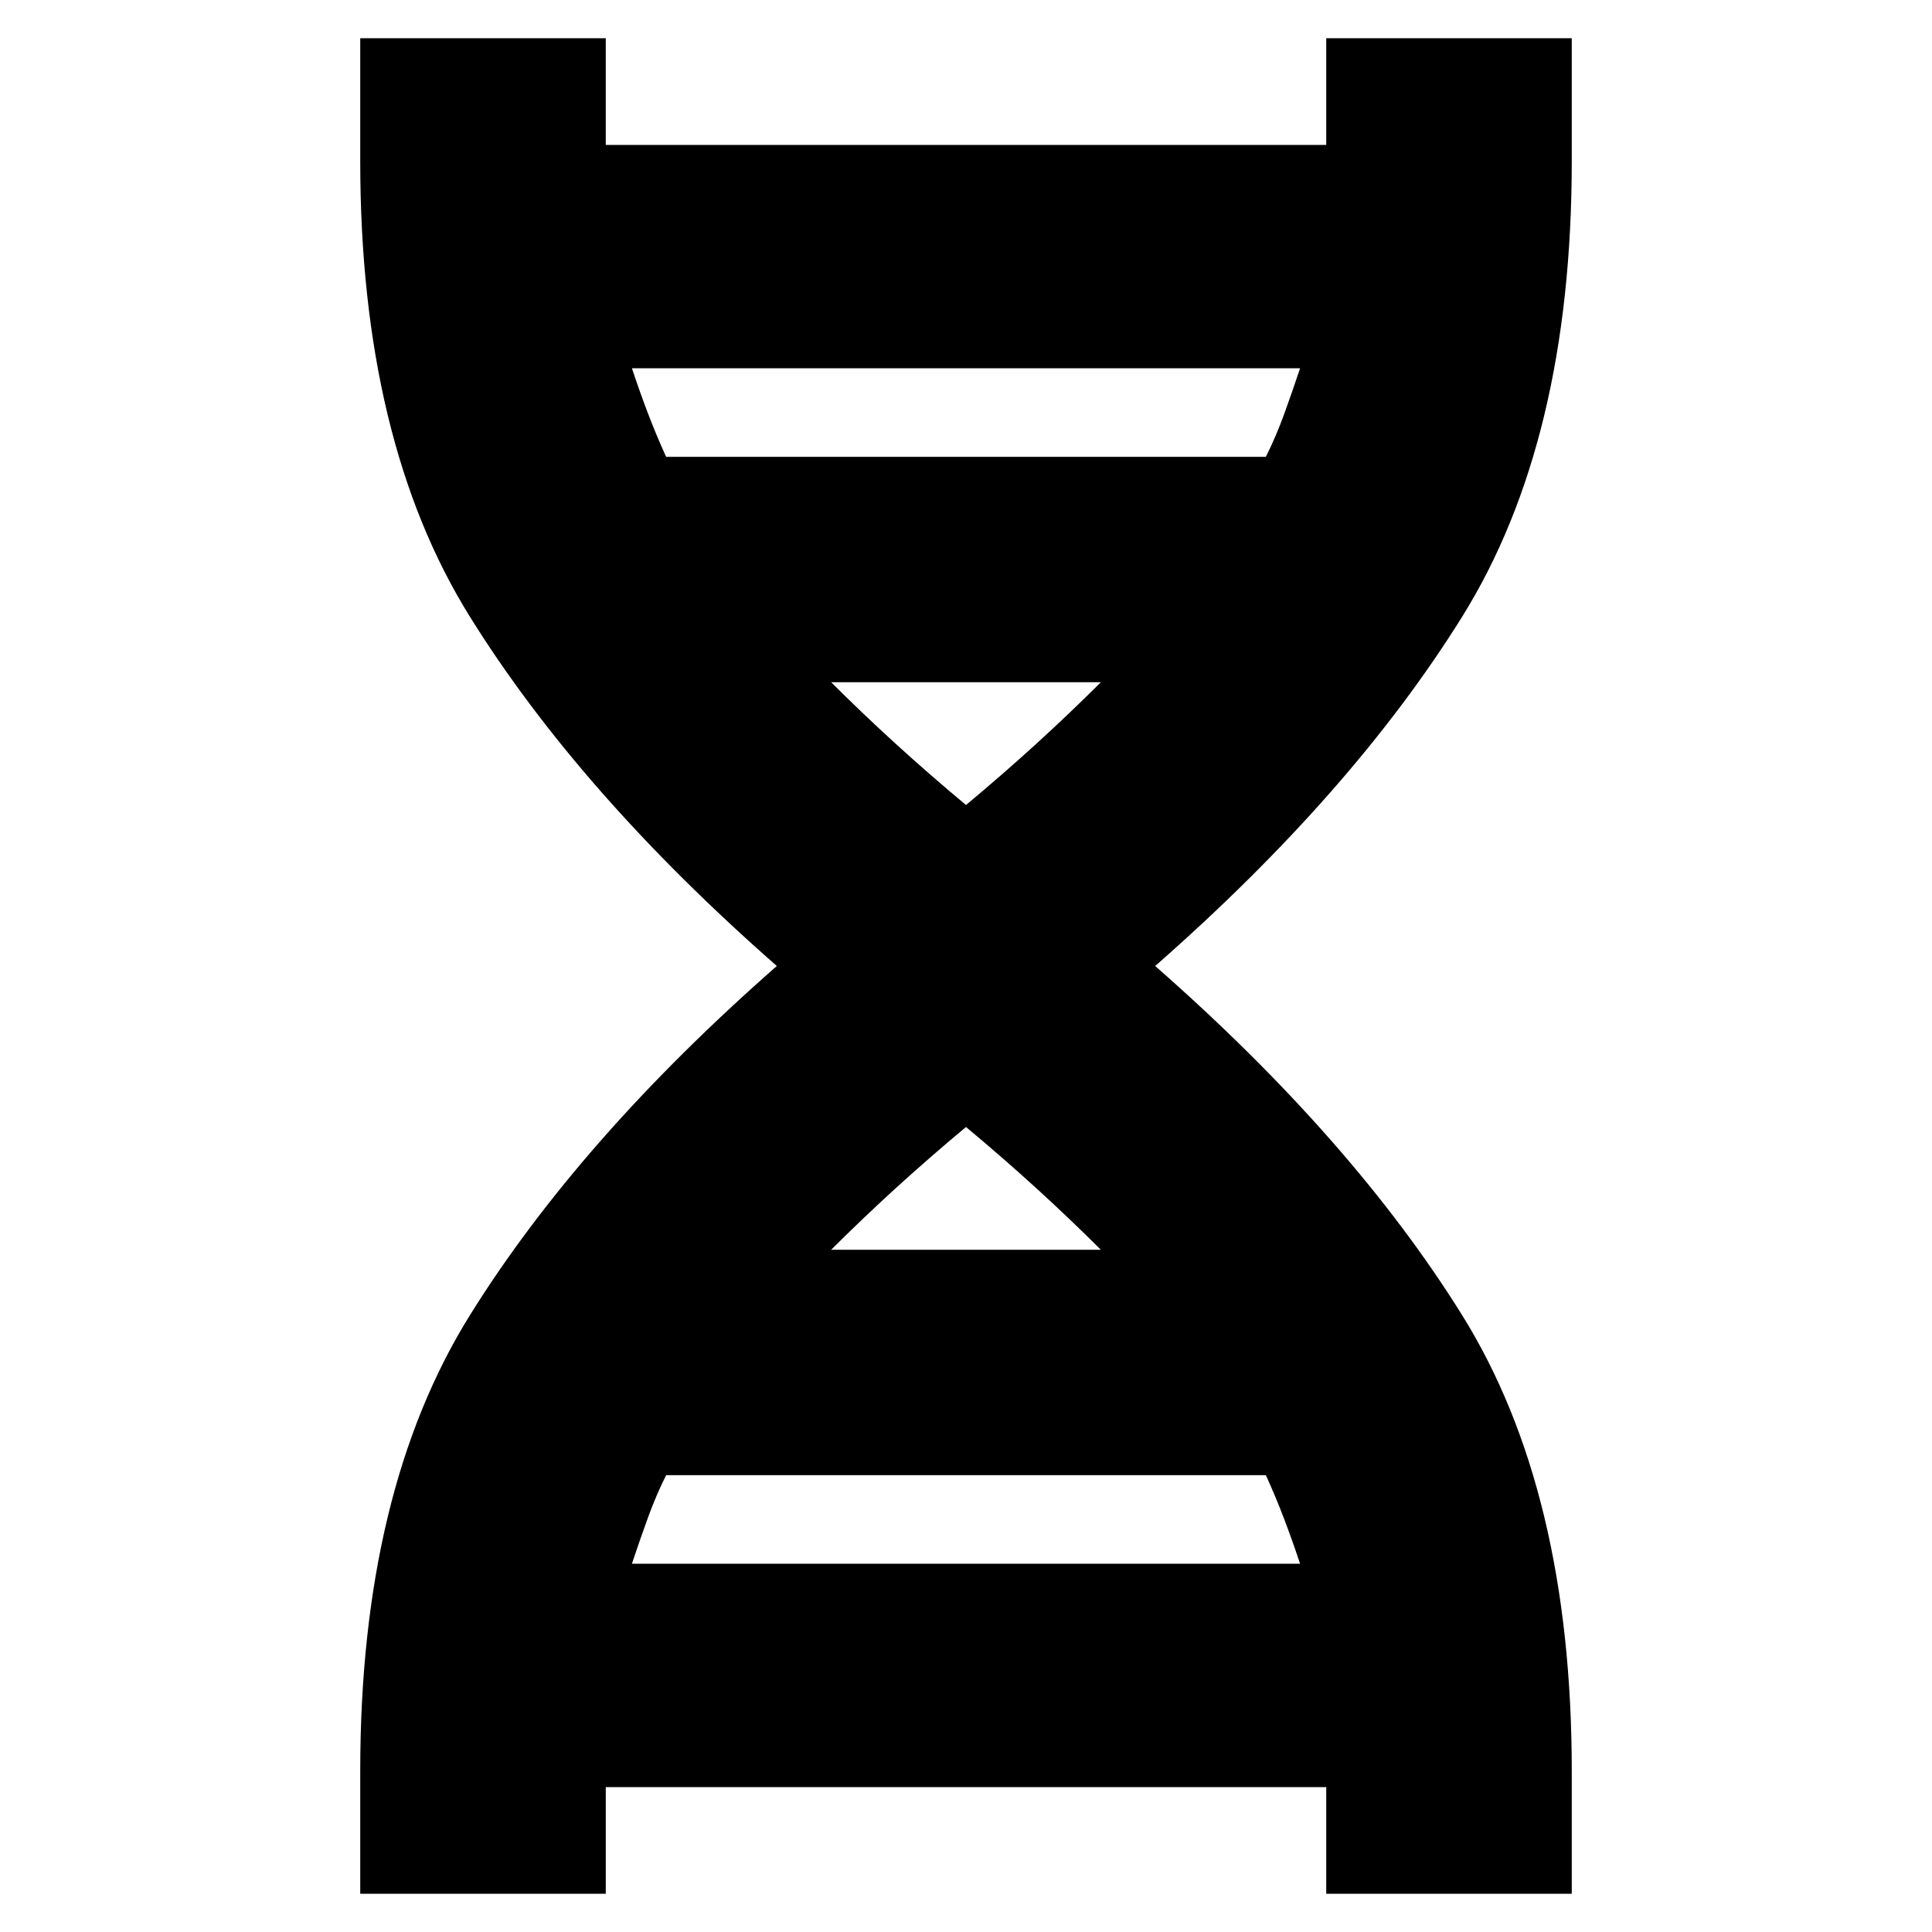 <svg xmlns="http://www.w3.org/2000/svg" height="24" width="24"><path d="M4.475 23.525V22q0-3.475 1.363-5.663Q7.2 14.15 9.65 12 7.2 9.85 5.838 7.662 4.475 5.475 4.475 2V.475h3.05V2v-.2h8.95V2 .475h3.05V2q0 3.475-1.362 5.662Q16.8 9.85 14.35 12q2.45 2.15 3.813 4.337 1.362 2.188 1.362 5.663v1.525h-3.05V22v.2h-8.95V22v1.525Zm3.8-17.85h7.45q.125-.25.225-.525t.2-.575h-8.3q.1.3.2.562.1.263.225.538ZM12 10q.45-.375.875-.762.425-.388.8-.763h-3.35q.375.375.8.763.425.387.875.762Zm-1.675 5.525h3.35q-.375-.375-.8-.763Q12.45 14.375 12 14q-.45.375-.875.762-.425.388-.8.763Zm-2.475 3.9h8.3q-.1-.3-.2-.562-.1-.263-.225-.538h-7.45q-.125.25-.225.525t-.2.575Z"/></svg>